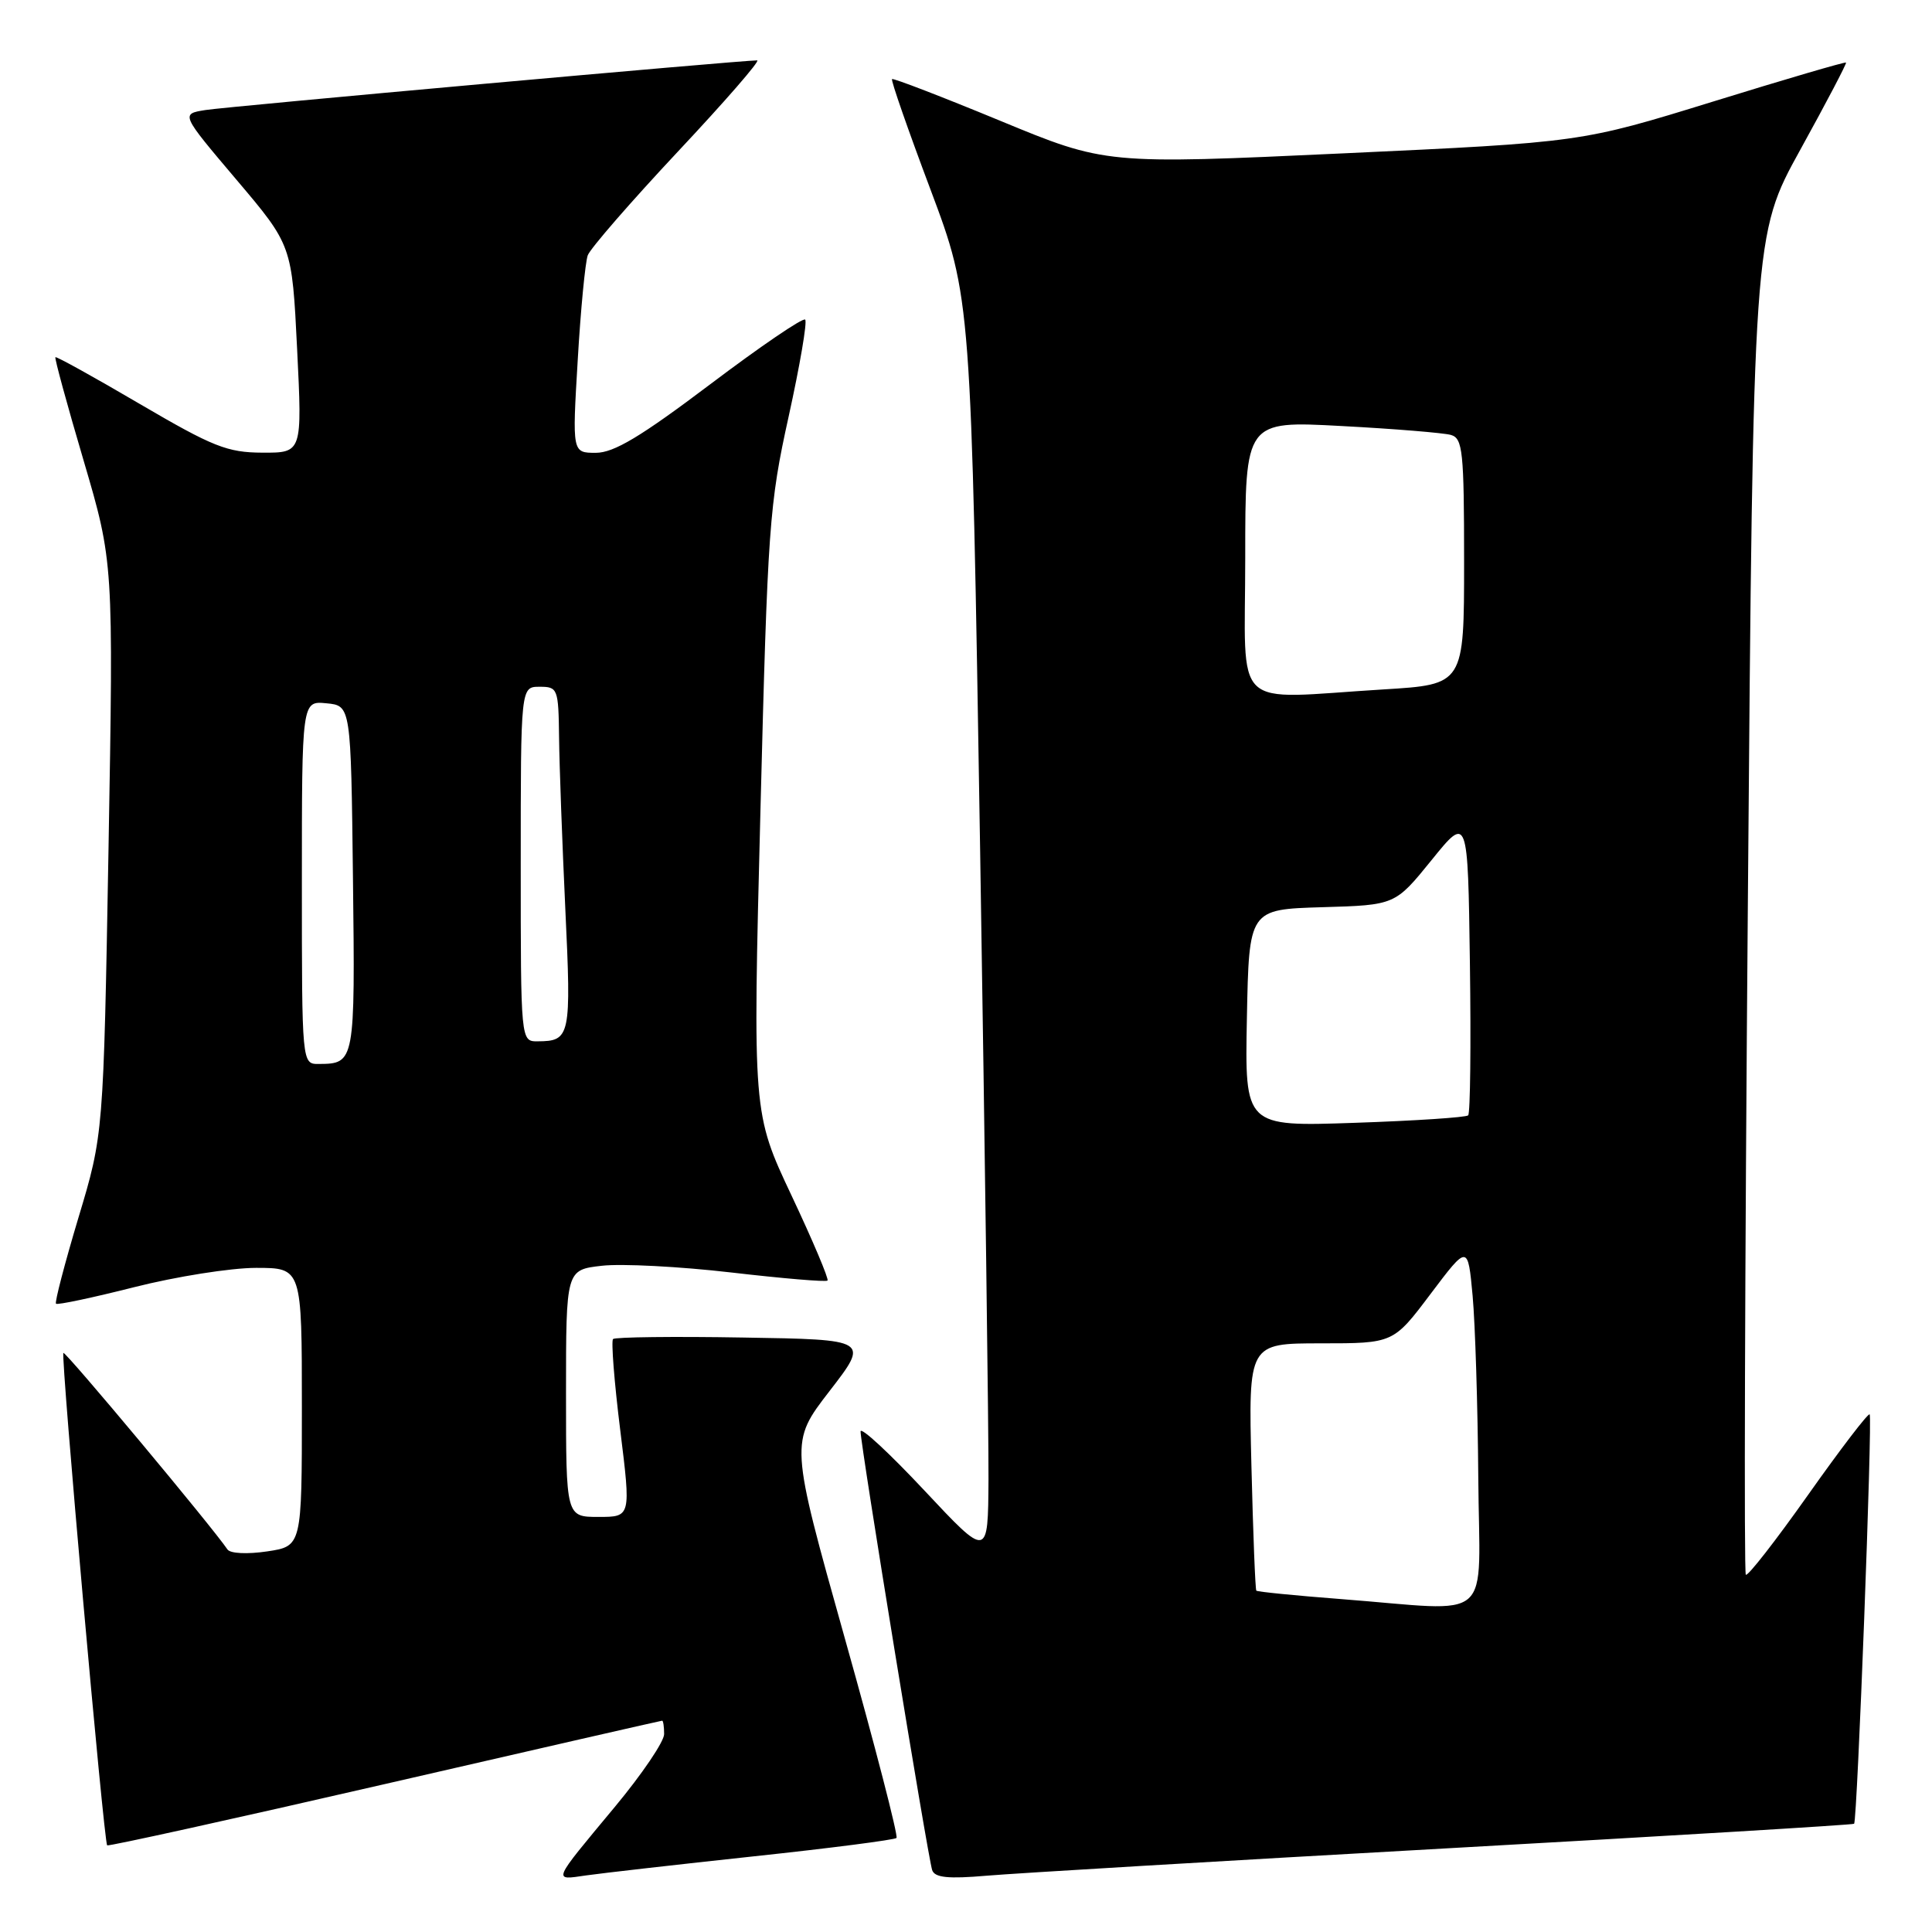 <?xml version="1.0" encoding="UTF-8" standalone="no"?>
<!DOCTYPE svg PUBLIC "-//W3C//DTD SVG 1.1//EN" "http://www.w3.org/Graphics/SVG/1.1/DTD/svg11.dtd" >
<svg xmlns="http://www.w3.org/2000/svg" xmlns:xlink="http://www.w3.org/1999/xlink" version="1.1" viewBox="0 0 256 256">
 <g >
 <path fill="currentColor"
d=" M 99.92 245.97 C 110.05 244.89 118.54 243.79 118.79 243.54 C 119.04 243.29 115.97 231.40 111.95 217.11 C 104.66 191.13 104.66 191.13 109.92 184.32 C 115.19 177.50 115.19 177.50 98.45 177.23 C 89.25 177.07 81.50 177.17 81.23 177.43 C 80.97 177.70 81.39 183.11 82.18 189.46 C 83.61 201.00 83.61 201.00 79.31 201.00 C 75.00 201.00 75.00 201.00 75.00 184.63 C 75.00 168.26 75.00 168.26 79.75 167.72 C 82.36 167.42 90.08 167.82 96.89 168.61 C 103.70 169.40 109.45 169.89 109.65 169.68 C 109.85 169.48 107.71 164.41 104.88 158.41 C 99.74 147.50 99.74 147.50 100.76 107.50 C 101.72 69.68 101.93 66.83 104.50 55.19 C 105.99 48.42 106.98 42.65 106.69 42.35 C 106.39 42.06 100.74 45.91 94.12 50.91 C 84.91 57.86 81.35 60.00 78.95 60.00 C 75.82 60.00 75.82 60.00 76.55 47.75 C 76.94 41.01 77.55 34.75 77.88 33.83 C 78.22 32.92 83.60 26.73 89.83 20.08 C 96.06 13.44 100.79 8.00 100.33 8.00 C 98.15 8.00 30.09 14.12 27.22 14.58 C 23.95 15.10 23.95 15.10 31.32 23.80 C 38.69 32.50 38.69 32.50 39.37 46.25 C 40.05 60.00 40.05 60.00 34.78 59.98 C 30.11 59.96 28.23 59.21 18.53 53.53 C 12.50 49.99 7.46 47.20 7.34 47.33 C 7.21 47.45 8.89 53.62 11.08 61.03 C 15.04 74.50 15.04 74.50 14.38 112.41 C 13.71 150.32 13.71 150.32 10.39 161.36 C 8.57 167.44 7.23 172.56 7.42 172.75 C 7.61 172.94 12.28 171.95 17.81 170.55 C 23.34 169.15 30.59 168.00 33.93 168.00 C 40.00 168.00 40.00 168.00 40.00 186.44 C 40.00 204.88 40.00 204.88 35.39 205.57 C 32.76 205.96 30.50 205.85 30.14 205.31 C 28.13 202.33 8.66 179.01 8.40 179.27 C 8.03 179.64 13.76 244.10 14.20 244.52 C 14.36 244.67 30.92 241.02 50.99 236.40 C 71.06 231.78 87.60 228.00 87.74 228.00 C 87.88 228.00 88.00 228.80 88.00 229.78 C 88.00 230.77 85.07 235.09 81.48 239.41 C 73.05 249.55 73.22 249.14 77.68 248.50 C 79.78 248.20 89.79 247.06 99.92 245.97 Z  M 191.46 244.93 C 221.14 243.27 245.54 241.80 245.68 241.66 C 246.10 241.24 248.13 187.80 247.74 187.41 C 247.54 187.21 243.87 192.01 239.58 198.08 C 235.29 204.15 231.58 208.91 231.33 208.66 C 231.08 208.42 231.20 168.37 231.60 119.68 C 232.31 31.14 232.31 31.14 238.56 19.82 C 242.00 13.59 244.72 8.40 244.61 8.29 C 244.50 8.17 236.55 10.50 226.95 13.47 C 209.50 18.86 209.50 18.86 178.00 20.32 C 146.50 21.78 146.50 21.78 132.50 15.99 C 124.80 12.81 118.36 10.33 118.20 10.48 C 118.03 10.64 120.33 17.23 123.30 25.13 C 128.69 39.50 128.69 39.50 129.87 112.50 C 130.51 152.65 131.01 190.22 130.98 196.00 C 130.92 206.50 130.92 206.50 122.49 197.50 C 117.85 192.55 114.05 189.02 114.03 189.67 C 113.99 191.27 122.96 246.19 123.52 247.81 C 123.87 248.80 125.65 248.98 130.74 248.54 C 134.46 248.22 161.78 246.59 191.46 244.93 Z  M 40.00 116.94 C 40.00 92.87 40.00 92.87 43.25 93.19 C 46.50 93.50 46.50 93.50 46.77 116.43 C 47.06 140.79 47.02 140.95 42.25 140.98 C 40.00 141.00 40.00 141.00 40.00 116.94 Z  M 69.00 114.50 C 69.00 91.00 69.00 91.00 71.50 91.00 C 73.91 91.00 74.00 91.24 74.08 97.75 C 74.12 101.46 74.50 111.70 74.91 120.50 C 75.71 137.35 75.58 137.96 71.25 137.98 C 69.00 138.00 69.00 138.00 69.00 114.50 Z  M 177.61 211.88 C 171.62 211.42 166.60 210.92 166.47 210.77 C 166.33 210.62 166.04 203.19 165.82 194.25 C 165.42 178.00 165.42 178.00 175.03 178.00 C 184.63 178.00 184.63 178.00 189.56 171.45 C 194.50 164.90 194.50 164.90 195.13 171.70 C 195.47 175.44 195.81 186.26 195.88 195.75 C 196.02 215.51 198.33 213.47 177.61 211.88 Z  M 165.22 134.89 C 165.50 120.50 165.50 120.50 175.18 120.21 C 184.86 119.93 184.86 119.93 189.68 113.98 C 194.50 108.02 194.50 108.02 194.77 127.66 C 194.92 138.45 194.82 147.52 194.54 147.79 C 194.27 148.06 187.50 148.51 179.49 148.78 C 164.94 149.28 164.94 149.28 165.22 134.89 Z  M 165.00 73.88 C 165.00 55.76 165.00 55.76 177.75 56.45 C 184.76 56.82 191.29 57.36 192.25 57.63 C 193.82 58.08 194.00 59.77 194.00 74.42 C 194.00 90.70 194.00 90.70 183.34 91.35 C 162.86 92.60 165.00 94.64 165.00 73.88 Z "/>
</g>
</svg>